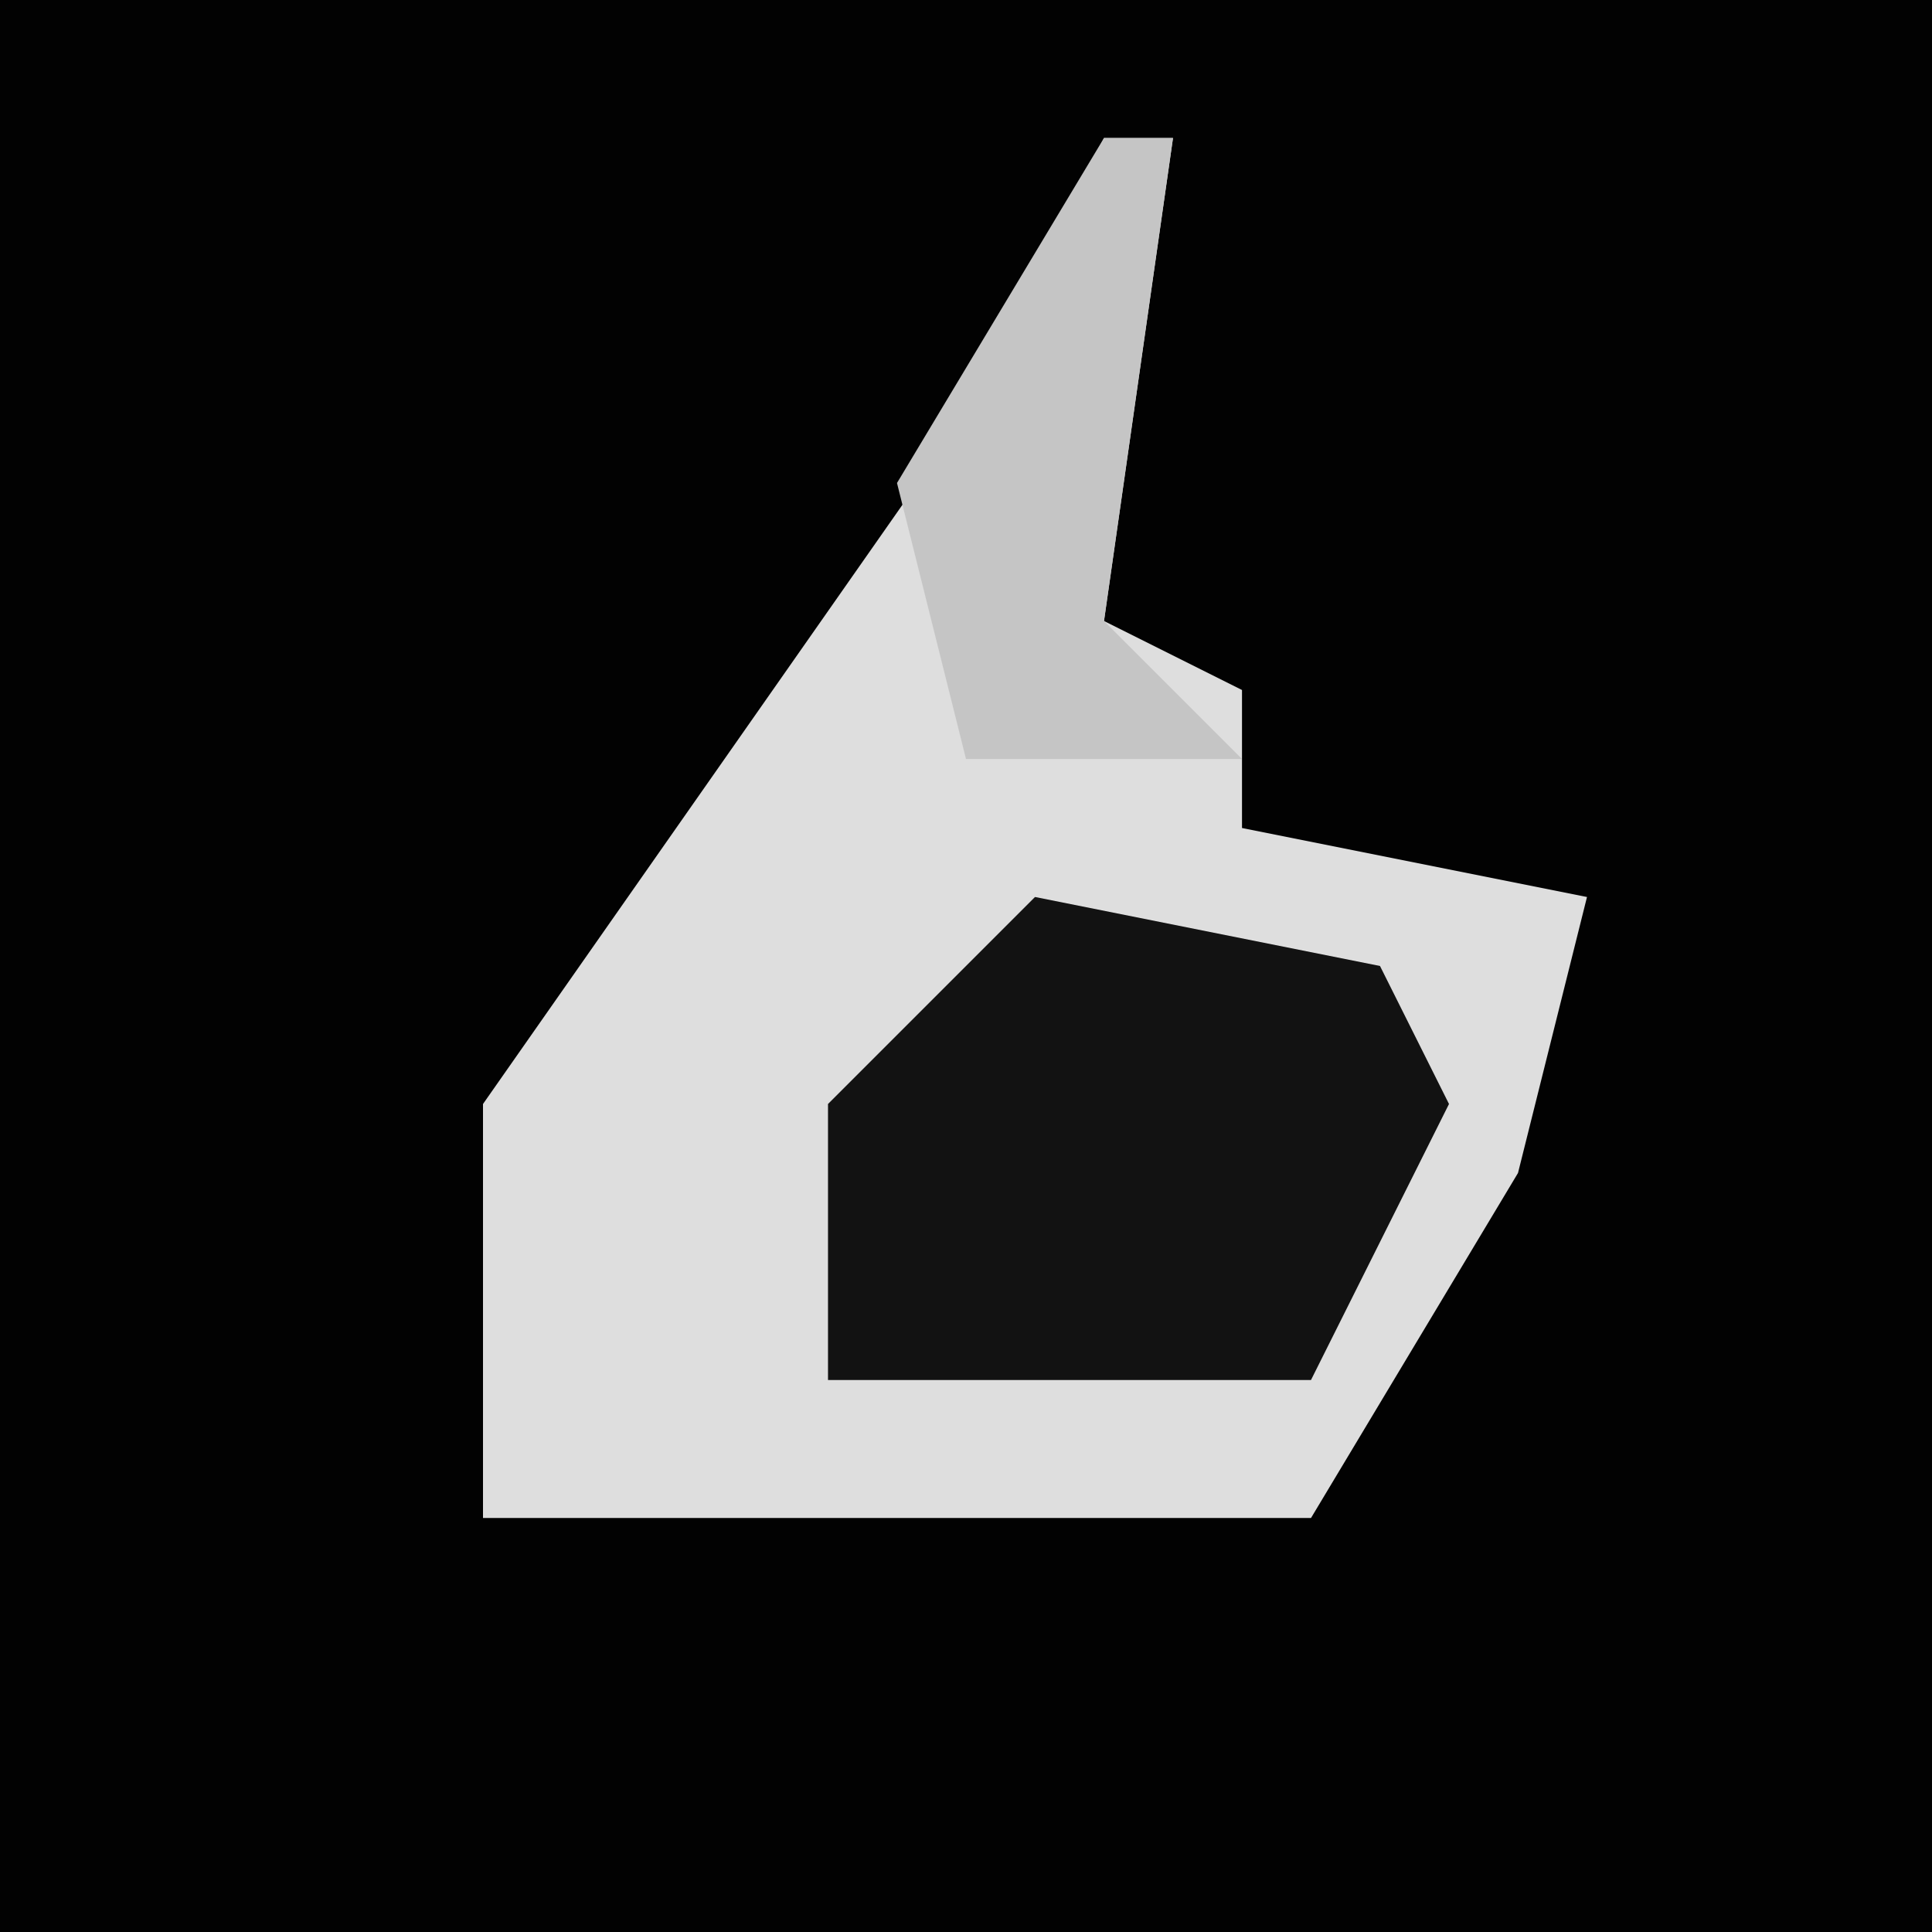 <?xml version="1.0" encoding="UTF-8"?>
<svg version="1.1" xmlns="http://www.w3.org/2000/svg" width="28" height="28">
<path d="M0,0 L28,0 L28,28 L0,28 Z " fill="#020202" transform="translate(0,0)"/>
<path d="M0,0 L1,0 L0,7 L2,8 L2,10 L7,11 L6,15 L3,20 L-9,20 L-9,14 L-2,4 Z " fill="#DEDEDE" transform="translate(16,2)"/>
<path d="M0,0 L5,1 L6,3 L4,7 L-3,7 L-3,3 Z " fill="#121212" transform="translate(15,13)"/>
<path d="M0,0 L1,0 L0,7 L2,9 L-2,9 L-3,5 Z " fill="#C5C5C5" transform="translate(16,2)"/>
</svg>
